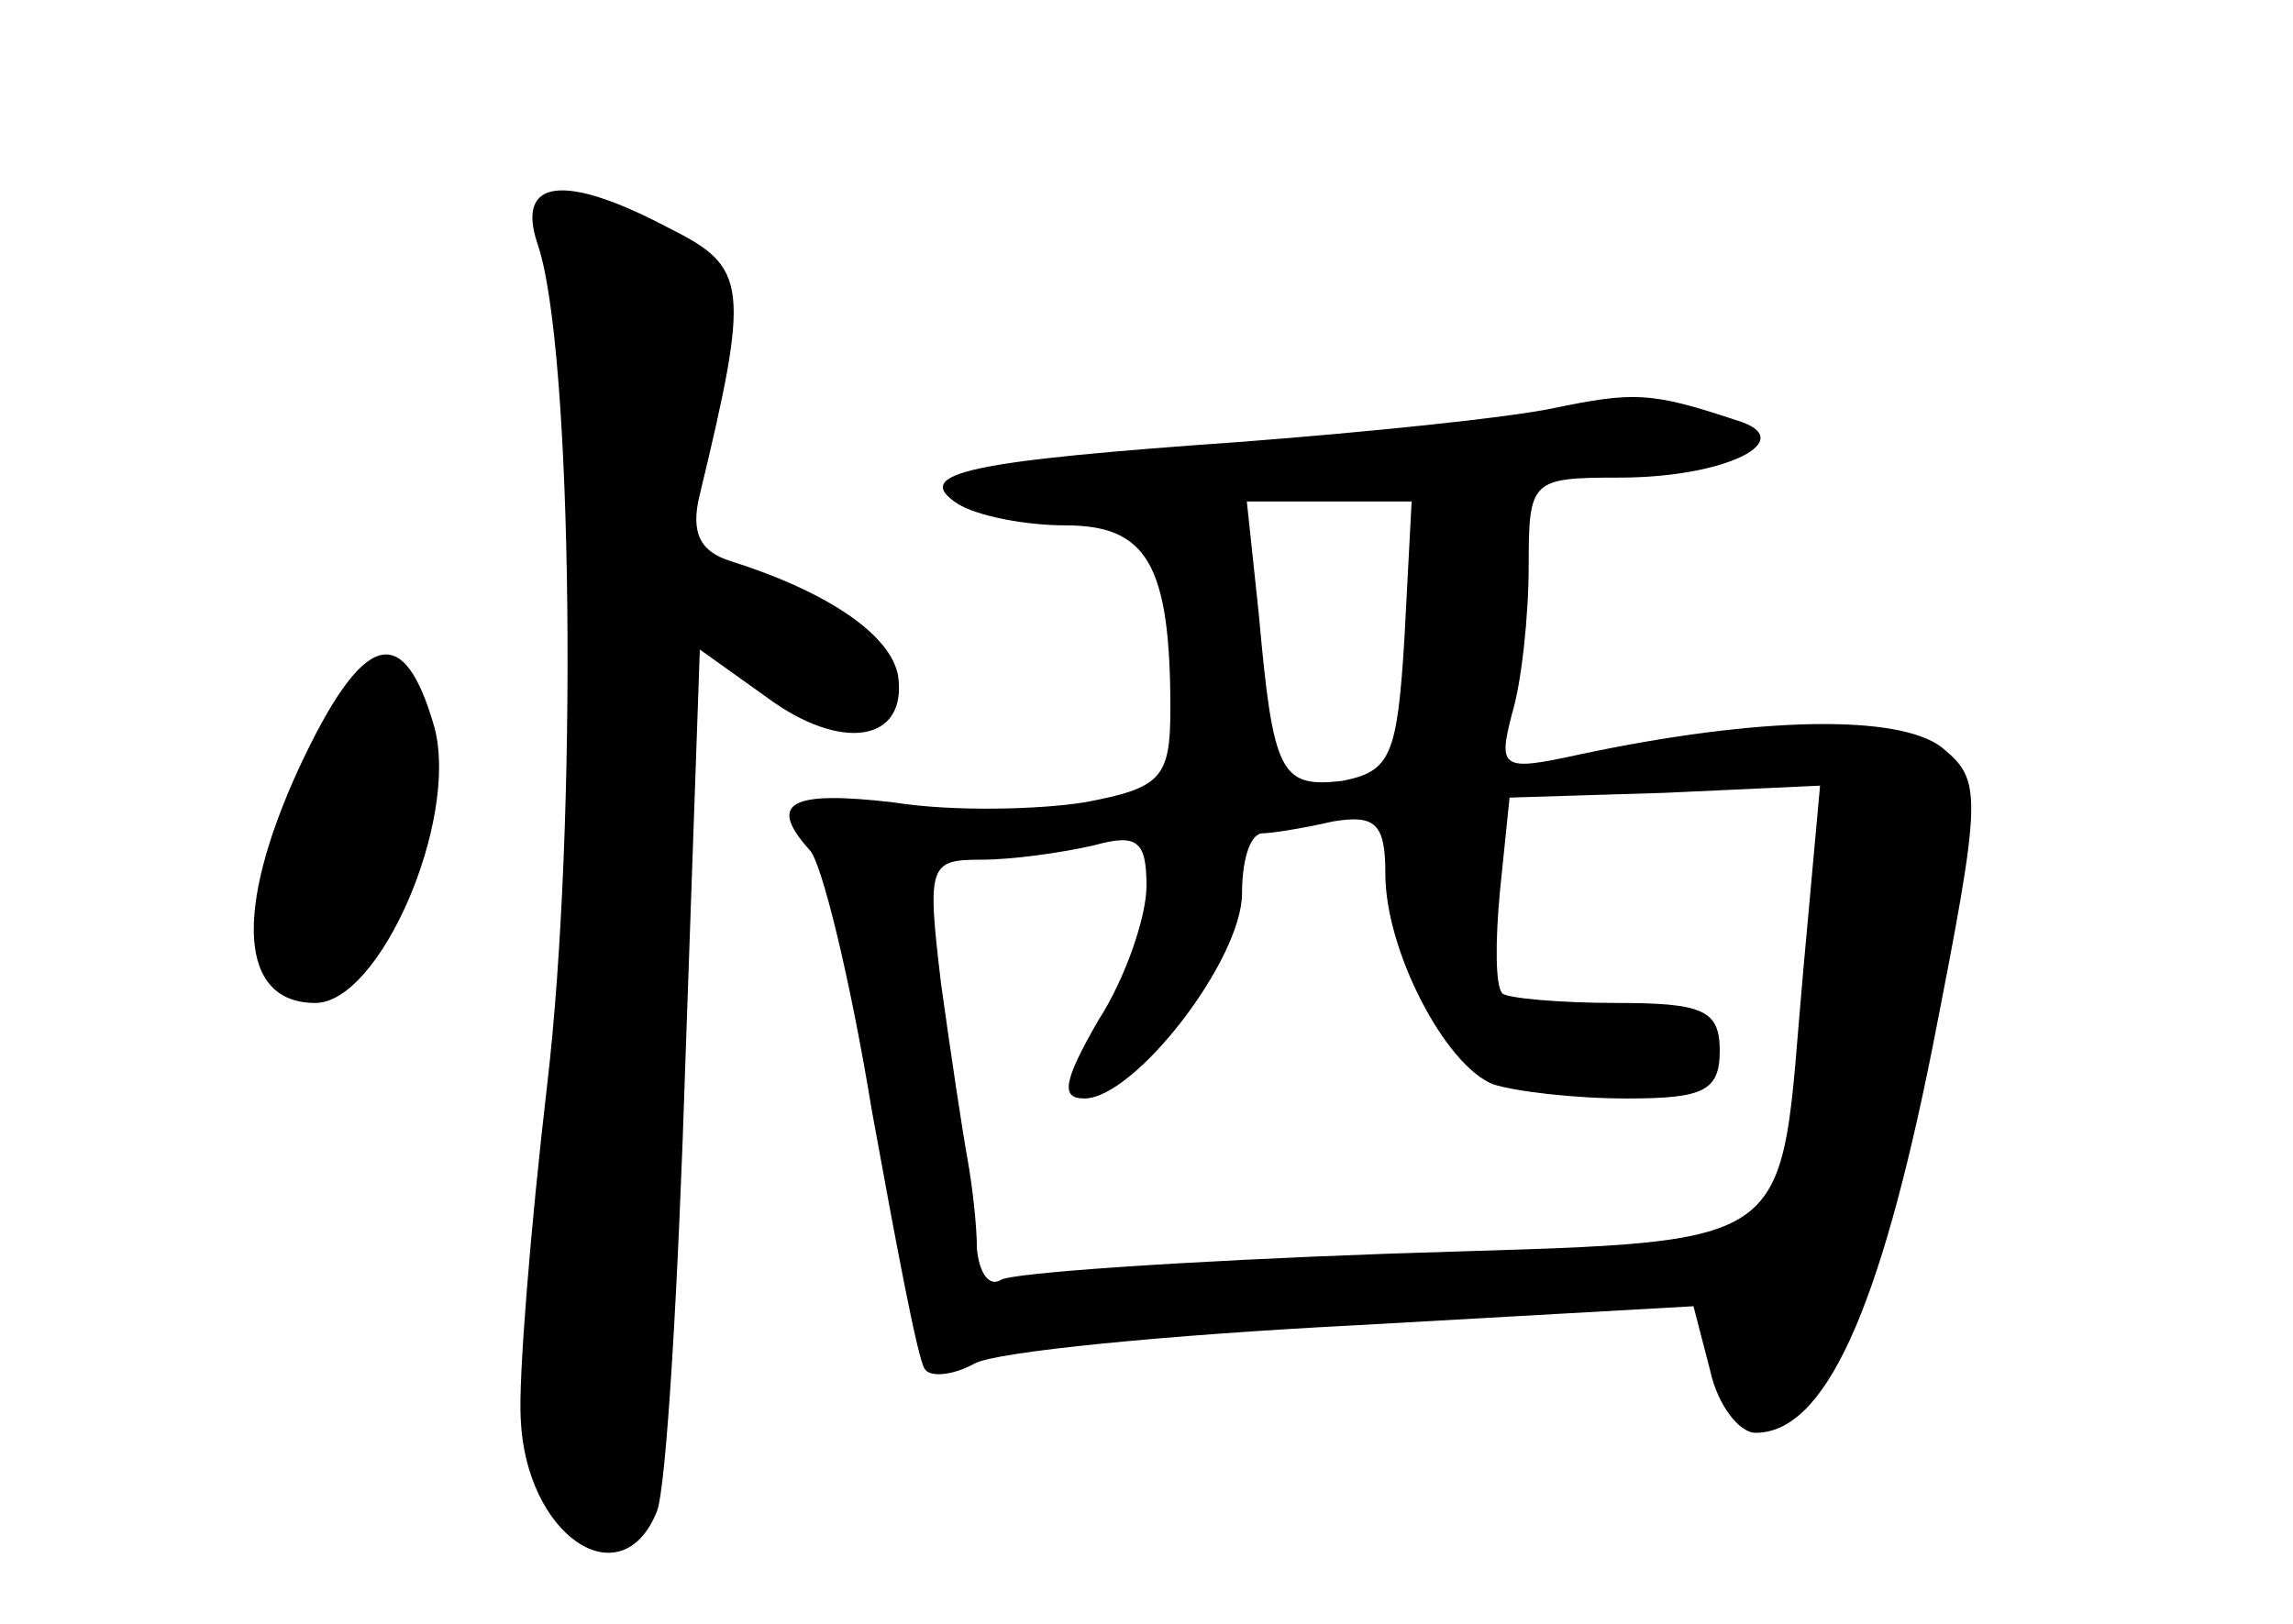 <?xml version="1.0" standalone="no"?>
<!DOCTYPE svg PUBLIC "-//W3C//DTD SVG 20010904//EN"
 "http://www.w3.org/TR/2001/REC-SVG-20010904/DTD/svg10.dtd">
<svg version="1.0" xmlns="http://www.w3.org/2000/svg"
 width="96pt" height="68pt" viewBox="0 0 96 68"
 preserveAspectRatio="xMidYMid meet">
<g transform="translate(0,68) scale(0.1,-0.1)"
fill="#000000" stroke="none">
<path d="M225 578 c15 -43 17 -243 4 -353 -7 -60 -12 -123 -11 -139 2 -49 42
-76 57 -39 4 10 9 95 12 190 l6 171 28 -20 c31 -23 59 -19 55 9 -3 17 -29 35
-70 48 -13 4 -17 12 -13 28 21 87 20 95 -12 111 -45 24 -65 21 -56 -6z"/>
<path d="M650 509 c-19 -4 -78 -10 -130 -14 -114 -8 -139 -13 -119 -26 8 -5
28 -9 45 -9 34 0 44 -16 44 -77 0 -29 -4 -33 -36 -39 -19 -3 -55 -4 -80 0 -43
5 -53 0 -35 -20 5 -5 17 -54 26 -109 10 -55 19 -103 22 -108 2 -4 12 -3 21 2
9 5 81 12 159 16 l142 8 7 -27 c3 -14 12 -26 19 -26 29 0 52 51 74 161 21 107
21 112 4 126 -18 14 -77 13 -152 -3 -32 -7 -34 -6 -28 17 4 13 7 41 7 62 0 36
1 37 38 37 45 0 76 16 49 24 -36 12 -43 12 -77 5z m-62 -96 c-3 -50 -6 -56
-26 -60 -26 -3 -29 3 -35 70 l-5 47 35 0 34 0 -3 -57z m167 -139 c-11 -122 3
-113 -174 -119 -84 -3 -158 -8 -162 -11 -5 -3 -9 3 -10 13 0 10 -2 27 -4 38
-2 11 -7 44 -11 73 -6 50 -5 52 17 52 13 0 34 3 47 6 18 5 22 2 22 -17 0 -13
-9 -39 -20 -56 -15 -26 -16 -33 -6 -33 21 0 66 58 66 86 0 13 3 24 8 25 4 0
17 2 30 5 18 3 22 -1 22 -22 0 -32 25 -80 45 -88 9 -3 34 -6 56 -6 32 0 39 3
39 20 0 17 -7 20 -43 20 -24 0 -46 2 -48 4 -3 3 -3 22 -1 43 l4 39 65 2 65 3
-7 -77z"/>
<path d="M125 358 c-27 -59 -25 -98 7 -98 27 0 60 76 50 115 -13 46 -30 41
-57 -17z"/>
</g>
</svg>
